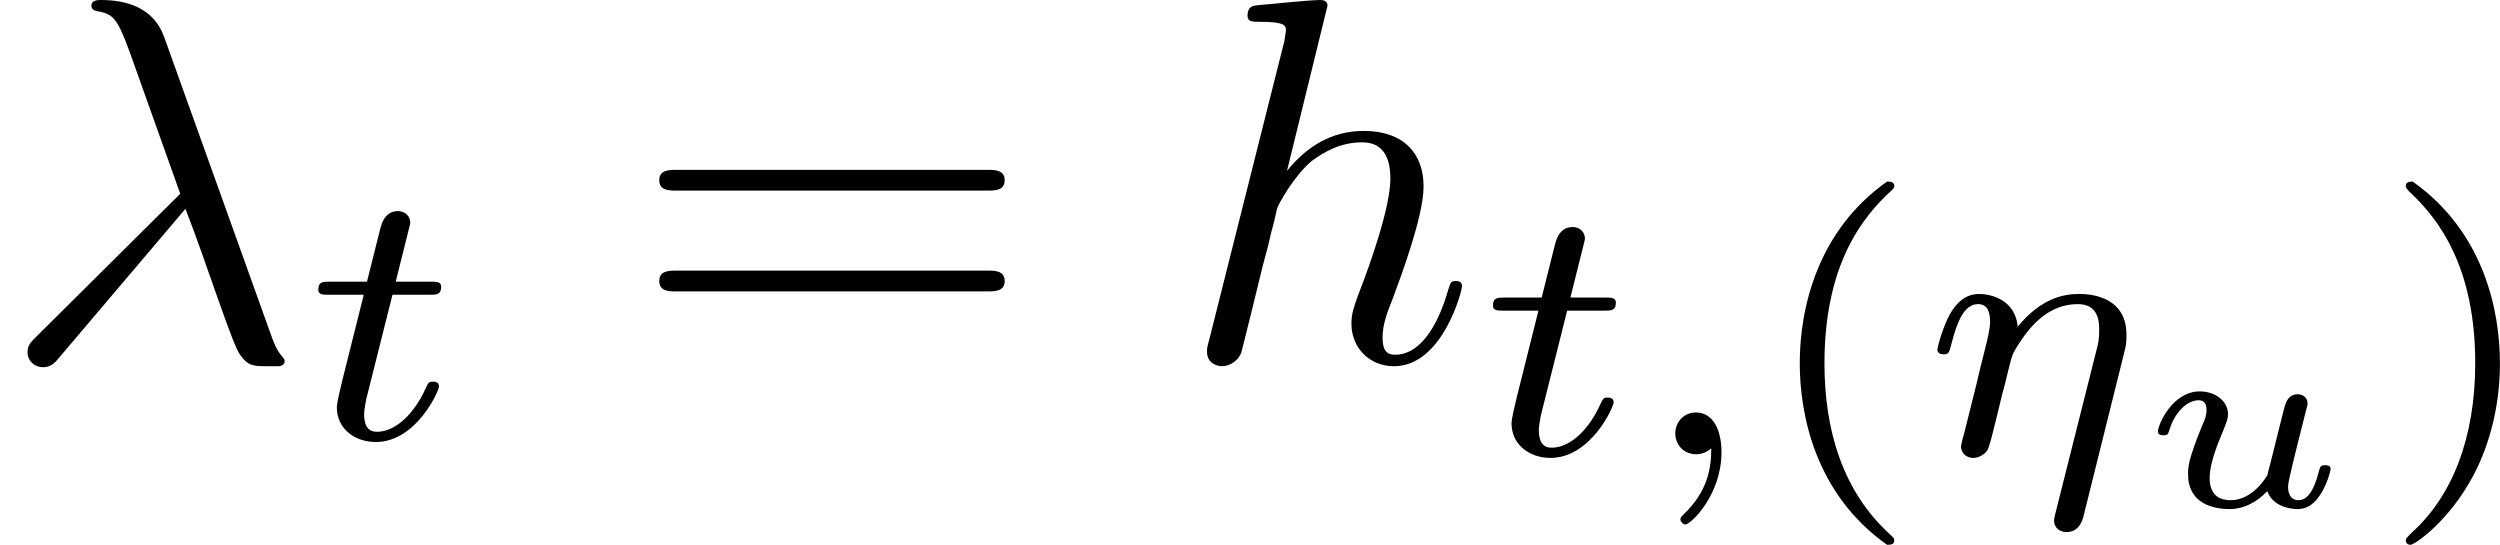 <?xml version='1.0' encoding='UTF-8'?>
<!-- This file was generated by dvisvgm 3.1.1 -->
<svg version='1.1' xmlns='http://www.w3.org/2000/svg' xmlns:xlink='http://www.w3.org/1999/xlink' width='57.541pt' height='12.539pt' viewBox='0 -6.914 47.951 10.449'>
<defs>
<path id='g0-21' d='M3.557-2.909C3.965-1.863 4.443-.339 4.603-.11C4.762 .11 4.862 .11 5.131 .11H5.35C5.45 .1 5.46 .04 5.46 .01S5.44-.04 5.41-.08C5.31-.189 5.25-.339 5.181-.538L3.148-6.207C2.939-6.785 2.401-6.914 1.933-6.914C1.883-6.914 1.753-6.914 1.753-6.804C1.753-6.725 1.833-6.705 1.843-6.705C2.172-6.645 2.242-6.585 2.491-5.908L3.457-3.198L.707-.468C.588-.349 .528-.289 .528-.159C.528 .01 .667 .13 .827 .13S1.076 .02 1.156-.08L3.557-2.909Z'/>
<path id='g0-104' d='M2.859-6.804C2.859-6.814 2.859-6.914 2.73-6.914C2.501-6.914 1.773-6.834 1.514-6.814C1.435-6.804 1.325-6.795 1.325-6.615C1.325-6.496 1.415-6.496 1.564-6.496C2.042-6.496 2.062-6.426 2.062-6.326L2.032-6.127L.588-.389C.548-.249 .548-.229 .548-.169C.548 .06 .747 .11 .837 .11C.996 .11 1.156-.01 1.205-.149L1.395-.907L1.614-1.803C1.674-2.022 1.733-2.242 1.783-2.471C1.803-2.531 1.883-2.859 1.893-2.919C1.923-3.009 2.232-3.567 2.57-3.836C2.79-3.995 3.098-4.184 3.527-4.184S4.065-3.846 4.065-3.487C4.065-2.949 3.686-1.863 3.447-1.255C3.367-1.026 3.318-.907 3.318-.707C3.318-.239 3.666 .11 4.134 .11C5.071 .11 5.44-1.345 5.44-1.425C5.44-1.524 5.35-1.524 5.32-1.524C5.22-1.524 5.22-1.494 5.171-1.345C5.021-.817 4.702-.11 4.154-.11C3.985-.11 3.915-.209 3.915-.438C3.915-.687 4.005-.927 4.095-1.146C4.254-1.574 4.702-2.76 4.702-3.337C4.702-3.985 4.304-4.403 3.557-4.403C2.929-4.403 2.451-4.095 2.082-3.636L2.859-6.804Z'/>
<path id='g2-117' d='M2.76-1.425L2.605-.802C2.585-.737 2.56-.633 2.555-.603C2.55-.588 2.281-.115 1.853-.115C1.664-.115 1.445-.184 1.445-.543C1.445-.802 1.574-1.141 1.719-1.484C1.768-1.614 1.798-1.679 1.798-1.763C1.798-2.007 1.564-2.202 1.255-2.202C.732-2.202 .453-1.564 .453-1.43C.453-1.36 .533-1.36 .558-1.36C.643-1.36 .648-1.385 .672-1.46C.772-1.793 1.006-2.032 1.235-2.032C1.33-2.032 1.385-1.978 1.385-1.843C1.385-1.743 1.365-1.689 1.3-1.544C1.031-.882 1.031-.747 1.031-.613C1.031-.055 1.504 .055 1.828 .055C2.107 .055 2.361-.085 2.55-.289C2.665 .03 3.039 .055 3.128 .055C3.303 .055 3.442-.03 3.562-.214C3.696-.408 3.766-.687 3.766-.717C3.766-.787 3.681-.787 3.661-.787C3.572-.787 3.567-.757 3.542-.677C3.447-.294 3.318-.115 3.148-.115C3.009-.115 2.949-.224 2.949-.379C2.949-.483 3.103-1.081 3.298-1.853C3.323-1.938 3.323-1.948 3.323-1.973C3.323-2.082 3.233-2.147 3.138-2.147C2.939-2.147 2.899-1.973 2.864-1.838L2.76-1.425Z'/>
<path id='g1-17' d='M3.898-1.897C3.947-2.092 3.954-2.12 3.954-2.28C3.954-2.392 3.954-2.685 3.696-2.887C3.578-2.978 3.375-3.075 3.048-3.075C2.755-3.075 2.322-2.999 1.869-2.448C1.82-2.971 1.346-3.075 1.13-3.075C.858-3.075 .69-2.894 .579-2.706C.439-2.469 .328-2.05 .328-2.008C.328-1.918 .425-1.918 .446-1.918C.544-1.918 .551-1.939 .6-2.127C.704-2.532 .837-2.88 1.109-2.88C1.29-2.88 1.339-2.727 1.339-2.538C1.339-2.406 1.276-2.148 1.227-1.96S1.109-1.485 1.074-1.332L.851-.439C.823-.349 .781-.174 .781-.153C.781 0 .907 .07 1.018 .07C1.144 .07 1.255-.021 1.29-.084S1.381-.37 1.416-.516C1.451-.649 1.527-.969 1.569-1.144C1.611-1.297 1.653-1.451 1.688-1.611C1.764-1.911 1.764-1.925 1.904-2.141C2.127-2.483 2.476-2.88 3.02-2.88C3.41-2.88 3.431-2.559 3.431-2.392C3.431-2.204 3.417-2.141 3.382-2.008L2.594 1.123C2.566 1.227 2.566 1.262 2.566 1.269C2.566 1.423 2.692 1.492 2.803 1.492C3.055 1.492 3.117 1.255 3.138 1.158L3.898-1.897Z'/>
<path id='g1-59' d='M1.471-.112C1.471 .272 1.402 .718 .928 1.165C.9 1.193 .879 1.213 .879 1.248C.879 1.297 .934 1.346 .976 1.346C1.074 1.346 1.667 .788 1.667-.042C1.667-.474 1.499-.802 1.179-.802C.948-.802 .781-.621 .781-.404C.781-.181 .941 0 1.186 0C1.353 0 1.465-.112 1.471-.112Z'/>
<path id='g1-116' d='M1.716-2.755H2.427C2.559-2.755 2.65-2.755 2.65-2.908C2.65-3.006 2.559-3.006 2.441-3.006H1.778L2.036-4.038C2.043-4.073 2.057-4.108 2.057-4.135C2.057-4.261 1.96-4.359 1.82-4.359C1.646-4.359 1.541-4.24 1.492-4.059C1.444-3.884 1.534-4.219 1.227-3.006H.516C.384-3.006 .293-3.006 .293-2.852C.293-2.755 .377-2.755 .502-2.755H1.165L.753-1.109C.711-.934 .649-.683 .649-.593C.649-.181 .997 .07 1.395 .07C2.169 .07 2.608-.907 2.608-.997S2.518-1.088 2.497-1.088C2.413-1.088 2.406-1.074 2.35-.955C2.155-.516 1.799-.126 1.416-.126C1.269-.126 1.172-.216 1.172-.467C1.172-.537 1.2-.683 1.213-.753L1.716-2.755Z'/>
<path id='g3-61' d='M6.844-3.258C6.994-3.258 7.183-3.258 7.183-3.457S6.994-3.656 6.854-3.656H.887C.747-3.656 .558-3.656 .558-3.457S.747-3.258 .897-3.258H6.844ZM6.854-1.325C6.994-1.325 7.183-1.325 7.183-1.524S6.994-1.724 6.844-1.724H.897C.747-1.724 .558-1.724 .558-1.524S.747-1.325 .887-1.325H6.854Z'/>
<path id='g4-40' d='M2.476-5.23C1.151-4.296 .802-2.817 .802-1.75C.802-.767 1.095 .76 2.476 1.736C2.532 1.736 2.615 1.736 2.615 1.653C2.615 1.611 2.594 1.597 2.545 1.548C1.618 .711 1.276-.474 1.276-1.743C1.276-3.626 1.995-4.547 2.566-5.063C2.594-5.091 2.615-5.112 2.615-5.147C2.615-5.23 2.532-5.23 2.476-5.23Z'/>
<path id='g4-41' d='M.628-5.23C.579-5.23 .495-5.23 .495-5.147C.495-5.112 .516-5.091 .558-5.042C1.158-4.491 1.827-3.55 1.827-1.75C1.827-.293 1.374 .809 .621 1.492C.502 1.611 .495 1.618 .495 1.653S.516 1.736 .586 1.736C.669 1.736 1.332 1.276 1.792 .404C2.099-.174 2.301-.928 2.301-1.743C2.301-2.727 2.008-4.254 .628-5.23Z'/>
</defs>
<g id='page1'>
<use x='0' y='0' xlink:href='#g0-21'/>
<use x='5.812' y='1.494' xlink:href='#g1-116'/>
<use x='12.087' y='0' xlink:href='#g3-61'/>
<use x='22.603' y='0' xlink:href='#g0-104'/>
<use x='28.343' y='1.799' xlink:href='#g1-116'/>
<use x='31.352' y='1.799' xlink:href='#g1-59'/>
<use x='33.718' y='1.799' xlink:href='#g4-40'/>
<use x='36.832' y='1.799' xlink:href='#g1-17'/>
<use x='40.937' y='2.795' xlink:href='#g2-117'/>
<use x='45.649' y='1.799' xlink:href='#g4-41'/>
</g>
</svg>